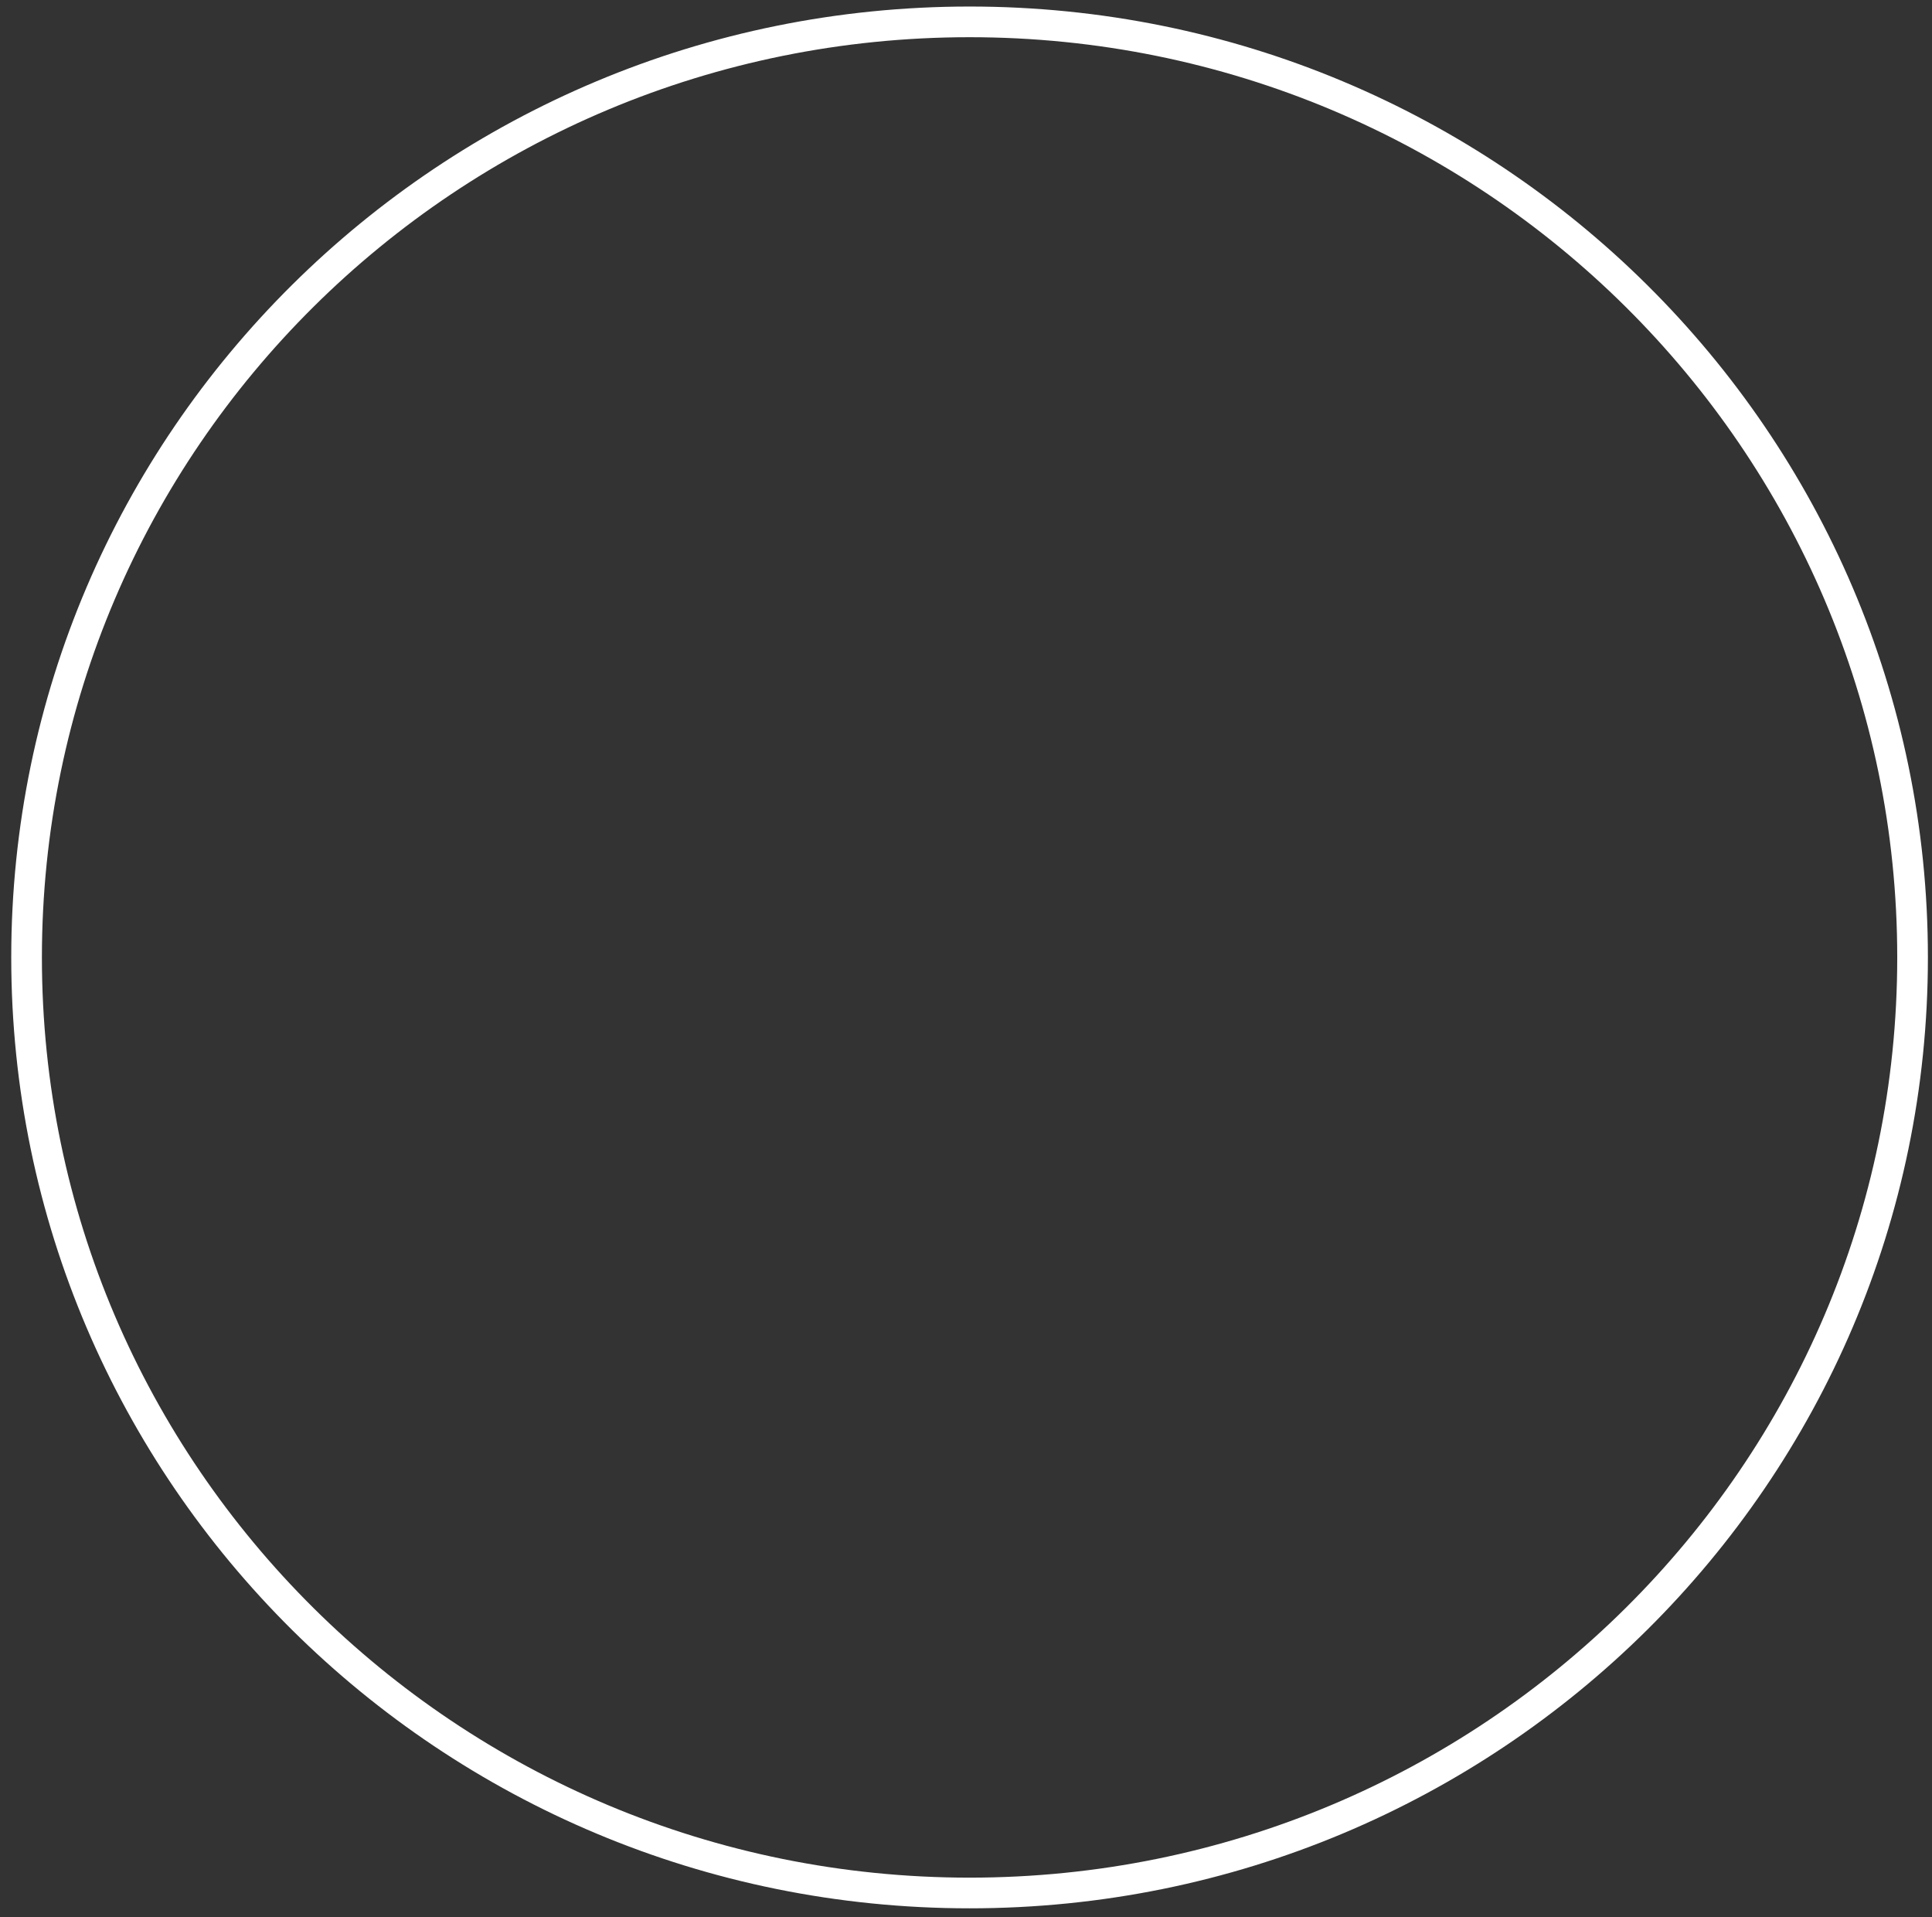<svg width="126" height="125" viewBox="0 0 126 125" fill="none" xmlns="http://www.w3.org/2000/svg">
<rect x="0" y="0" width="126" height="125" fill="#333333" stroke="none"/>
<path d="M124.733 62.425C124.733 96.107 97.206 123.426 63.233 123.426C29.26 123.426 1.733 96.107 1.733 62.425C1.733 28.744 29.26 1.426 63.233 1.426C97.206 1.426 124.733 28.744 124.733 62.425Z" stroke="white" stroke-width="2"/>
</svg>
